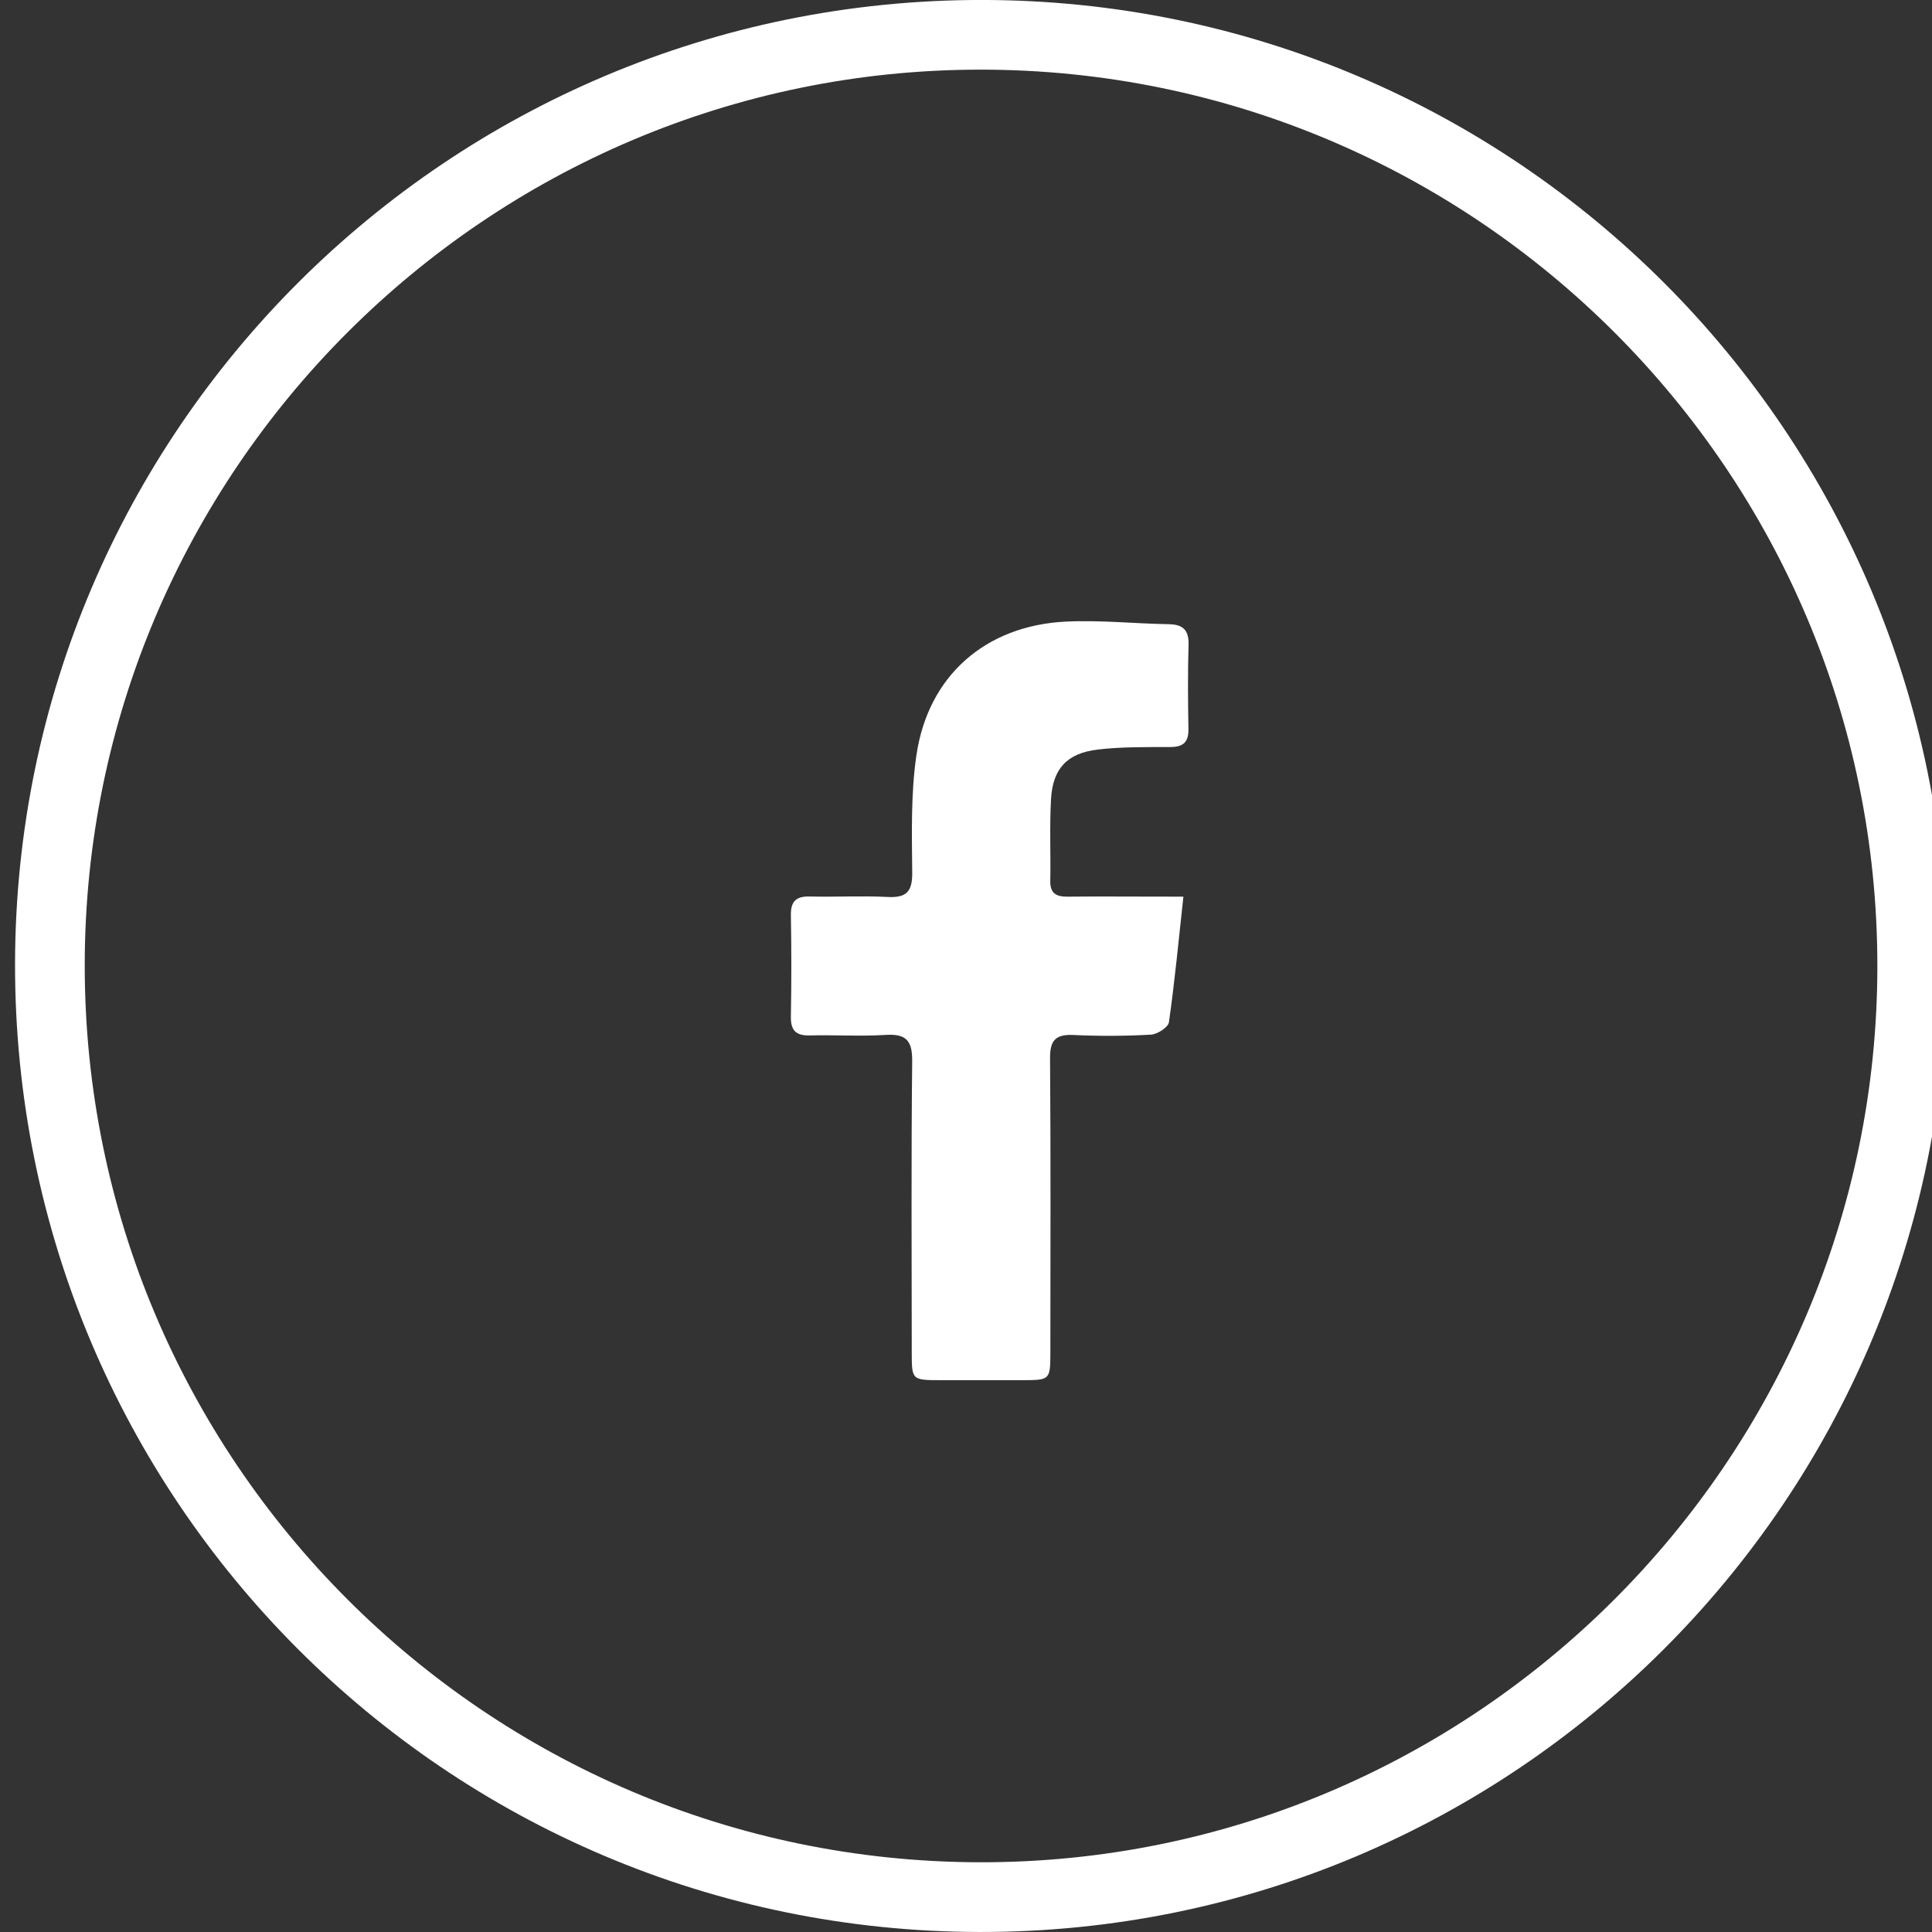 <?xml version="1.0" encoding="utf-8"?>
<!-- Generator: Adobe Illustrator 17.0.0, SVG Export Plug-In . SVG Version: 6.00 Build 0)  -->
<!DOCTYPE svg PUBLIC "-//W3C//DTD SVG 1.1//EN" "http://www.w3.org/Graphics/SVG/1.1/DTD/svg11.dtd">
<svg version="1.1" id="Fames" xmlns="http://www.w3.org/2000/svg" xmlns:xlink="http://www.w3.org/1999/xlink" x="0px" y="0px"
	 width="128px" height="128px" viewBox="0 0 128 128" enable-background="new 0 0 128 128" xml:space="preserve">
<rect x="0" y="0" width="128" height="128" fill="#333333" stroke="none"/>
<g>
	<path fill="#FFFFFF" d="M65.065-0.002c35.311,0.026,63.933,28.676,63.932,63.996c-0.001,35.368-28.708,64.044-64.073,64.005
		c-35.379-0.04-63.977-28.734-63.927-64.144C1.047,28.559,29.728-0.028,65.065-0.002z M5.614,63.963
		C5.609,96.695,32.157,123.306,64.89,123.38c32.744,0.074,59.472-26.593,59.49-59.355c0.018-32.769-26.641-59.42-59.426-59.411
		C32.243,4.624,5.619,31.253,5.614,63.963z"/>
	<path fill="#FFFFFF" d="M78.403,59.405c-0.323,2.959-0.576,5.65-0.959,8.321c-0.048,0.337-0.763,0.798-1.19,0.822
		c-1.708,0.096-3.427,0.103-5.136,0.023c-1.179-0.055-1.558,0.349-1.549,1.537c0.048,6.471,0.024,12.942,0.021,19.414
		c-0.001,1.91-0.006,1.913-1.85,1.918c-1.808,0.005-3.616,0.004-5.424,0c-1.902-0.004-1.909-0.007-1.91-1.859
		c-0.003-6.424-0.041-12.848,0.029-19.271c0.015-1.4-0.425-1.83-1.785-1.744c-1.659,0.105-3.33-0.008-4.994,0.034
		c-0.916,0.023-1.274-0.321-1.258-1.247c0.04-2.236,0.039-4.473,0-6.709c-0.016-0.924,0.338-1.272,1.256-1.249
		c1.712,0.042,3.429-0.057,5.137,0.031c1.231,0.064,1.657-0.315,1.646-1.597c-0.022-2.61-0.098-5.257,0.283-7.824
		c0.777-5.228,4.565-8.552,9.869-8.821c2.271-0.115,4.558,0.133,6.839,0.171c0.962,0.016,1.346,0.396,1.317,1.38
		c-0.056,1.854-0.04,3.711-0.008,5.566c0.015,0.853-0.329,1.186-1.178,1.191c-1.615,0.009-3.242-0.022-4.84,0.169
		c-2.032,0.243-2.974,1.274-3.086,3.285c-0.101,1.803-0.015,3.615-0.049,5.422c-0.015,0.842,0.418,1.046,1.157,1.038
		c1.951-0.02,3.902-0.004,5.853-0.003C77.105,59.405,77.618,59.405,78.403,59.405z"/>
</g>
</svg>
